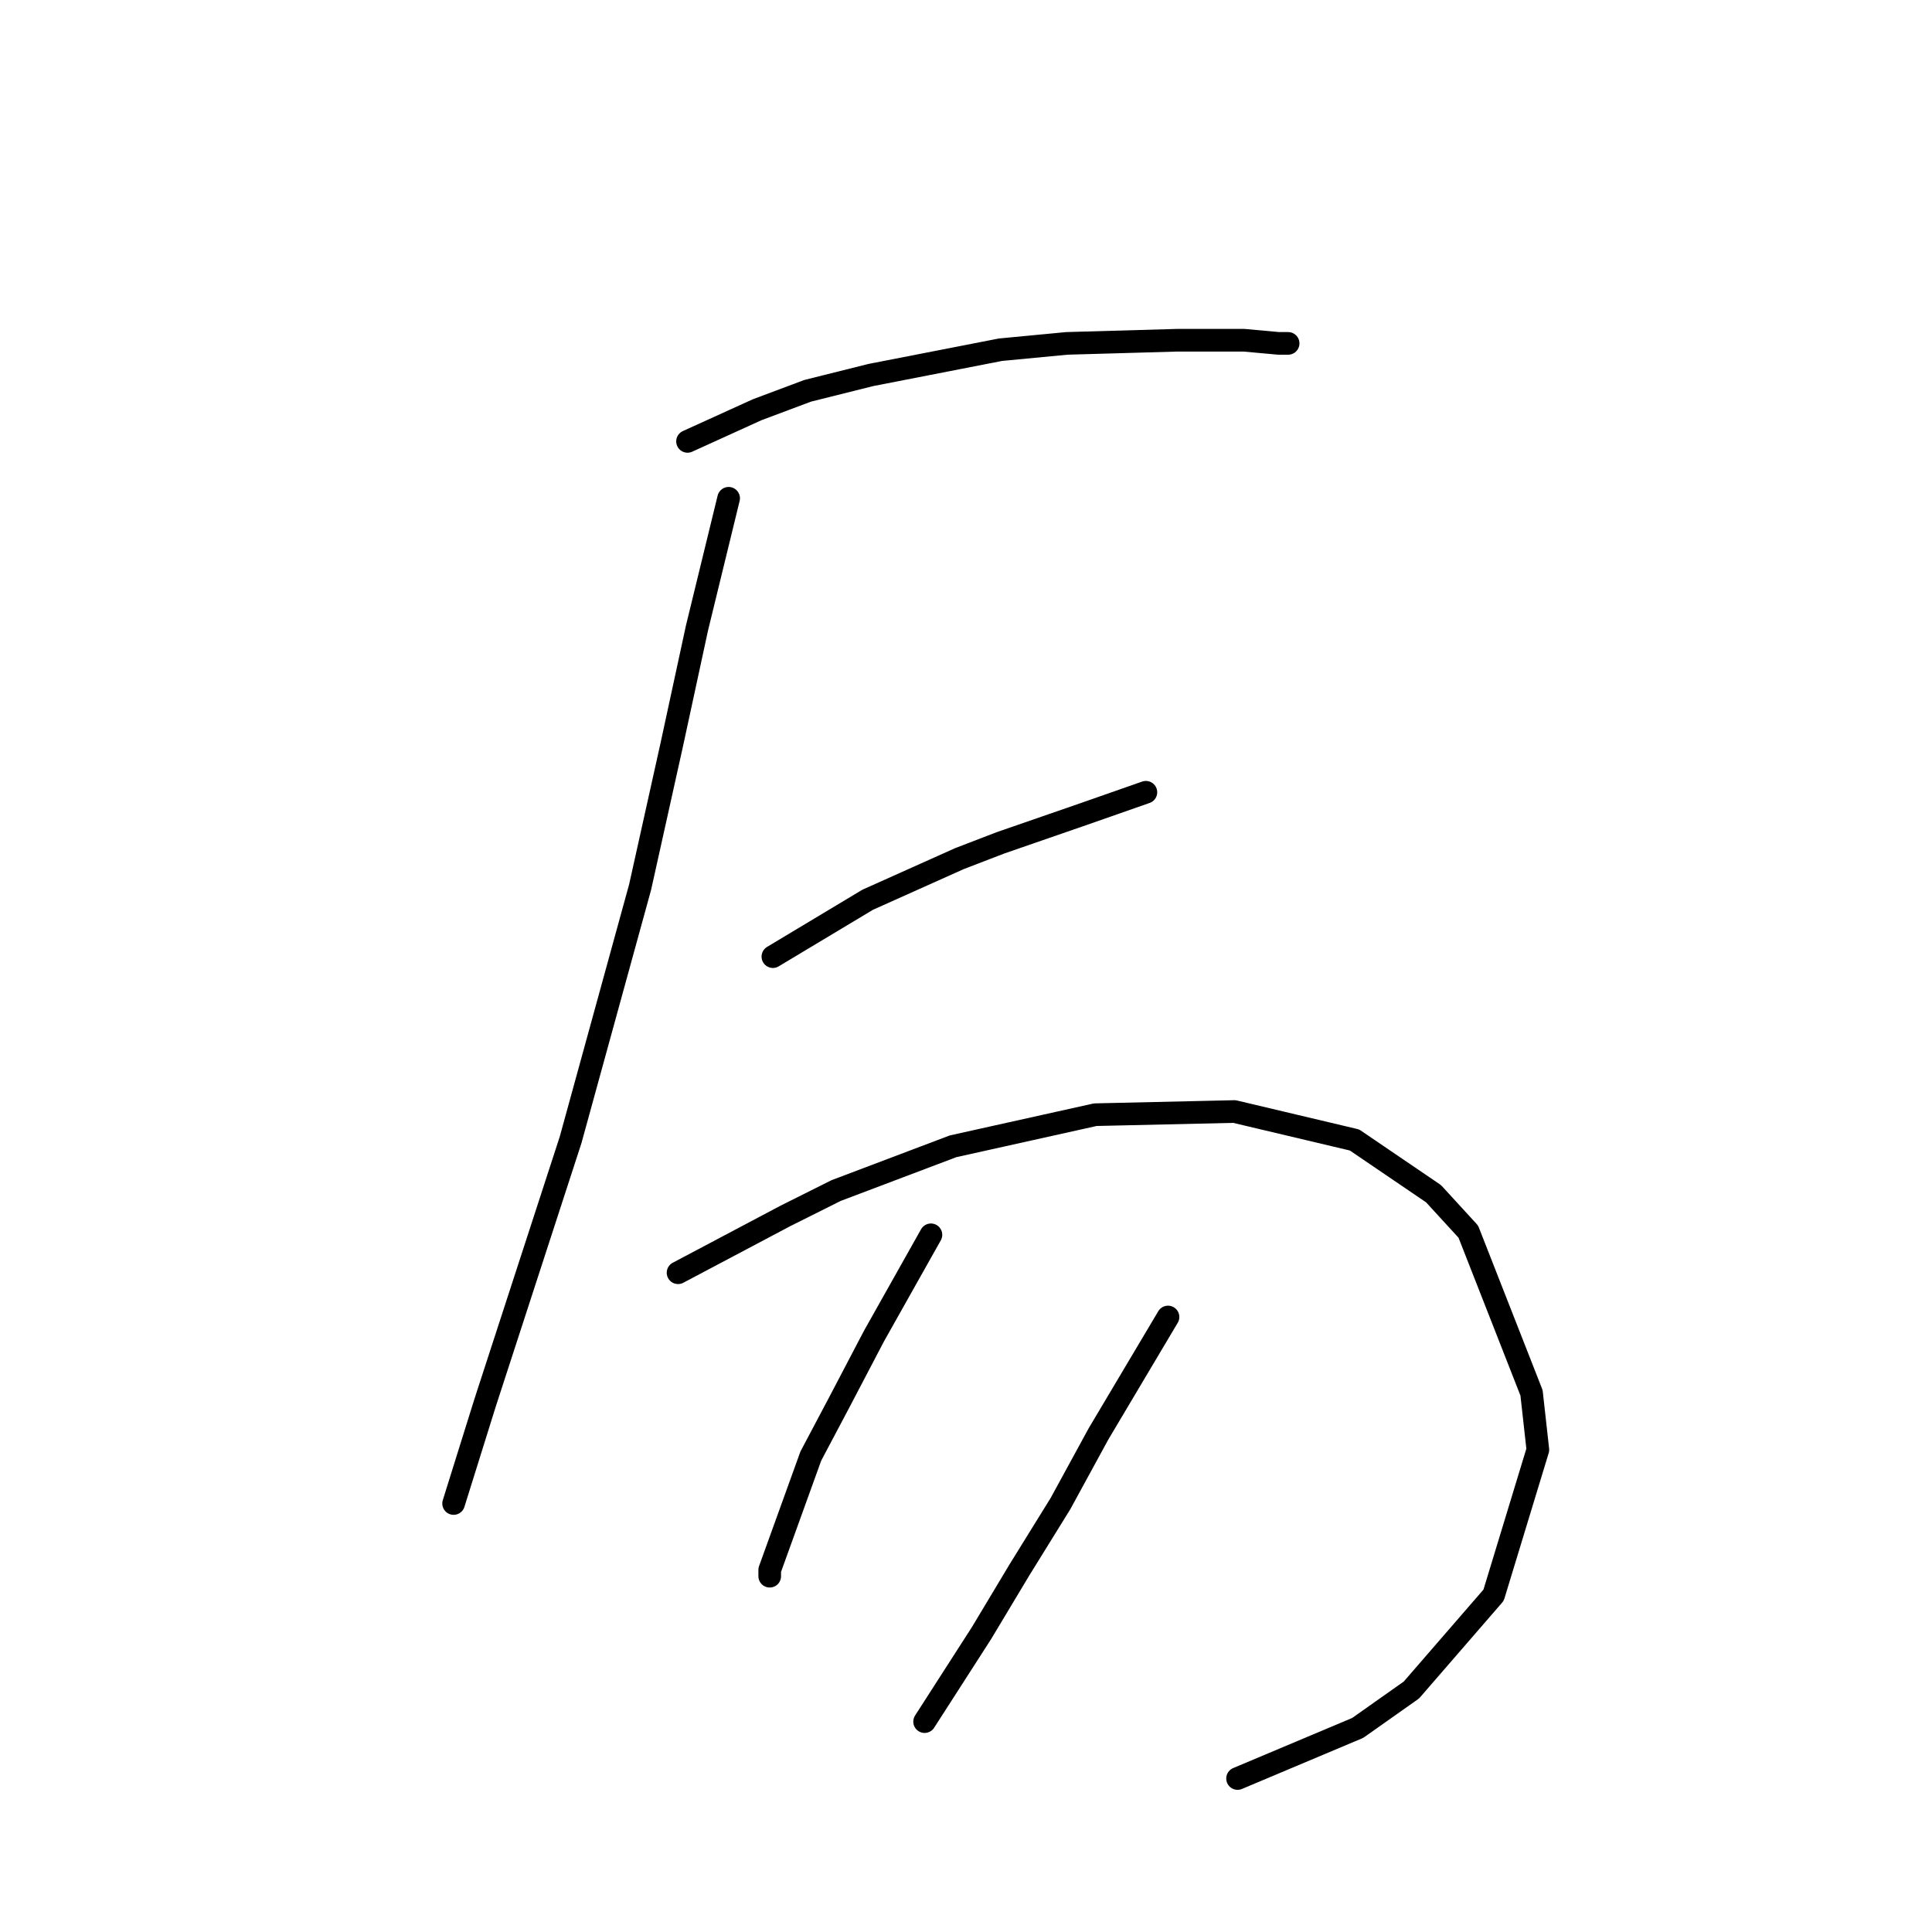 <?xml version="1.0" standalone="no"?>
    <svg width="256" height="256" xmlns="http://www.w3.org/2000/svg" version="1.1">
    <polyline stroke="black" stroke-width="3" stroke-linecap="round" fill="transparent" stroke-linejoin="round" points="91.102 58.486 100.316 54.297 107.018 51.784 115.395 49.69 132.568 46.339 141.364 45.501 156.024 45.082 164.82 45.082 169.428 45.501 170.684 45.501 170.684 45.501 " />
        <polyline stroke="black" stroke-width="3" stroke-linecap="round" fill="transparent" stroke-linejoin="round" points="96.547 66.025 92.358 83.198 89.007 98.696 84.819 117.545 75.604 151.053 64.295 185.818 60.106 199.222 60.106 199.222 " />
        <polyline stroke="black" stroke-width="3" stroke-linecap="round" fill="transparent" stroke-linejoin="round" points="102.411 126.759 114.976 119.22 127.123 113.775 132.568 111.681 143.459 107.911 151.836 104.979 151.836 104.979 " />
        <polyline stroke="black" stroke-width="3" stroke-linecap="round" fill="transparent" stroke-linejoin="round" points="89.845 168.645 104.086 161.106 110.788 157.755 126.285 151.891 145.134 147.702 163.564 147.283 179.48 151.053 189.952 158.174 194.559 163.2 202.936 184.562 203.774 192.101 197.91 211.368 187.02 223.934 179.899 228.96 163.983 235.662 163.983 235.662 " />
        <polyline stroke="black" stroke-width="3" stroke-linecap="round" fill="transparent" stroke-linejoin="round" points="123.353 163.619 115.814 177.022 111.207 185.818 107.437 192.939 101.992 208.018 101.992 208.855 101.992 208.855 " />
        <polyline stroke="black" stroke-width="3" stroke-linecap="round" fill="transparent" stroke-linejoin="round" points="154.768 174.509 145.553 190.007 140.527 199.222 135.081 208.018 130.055 216.395 122.516 228.123 122.516 228.123 " />
        </svg>